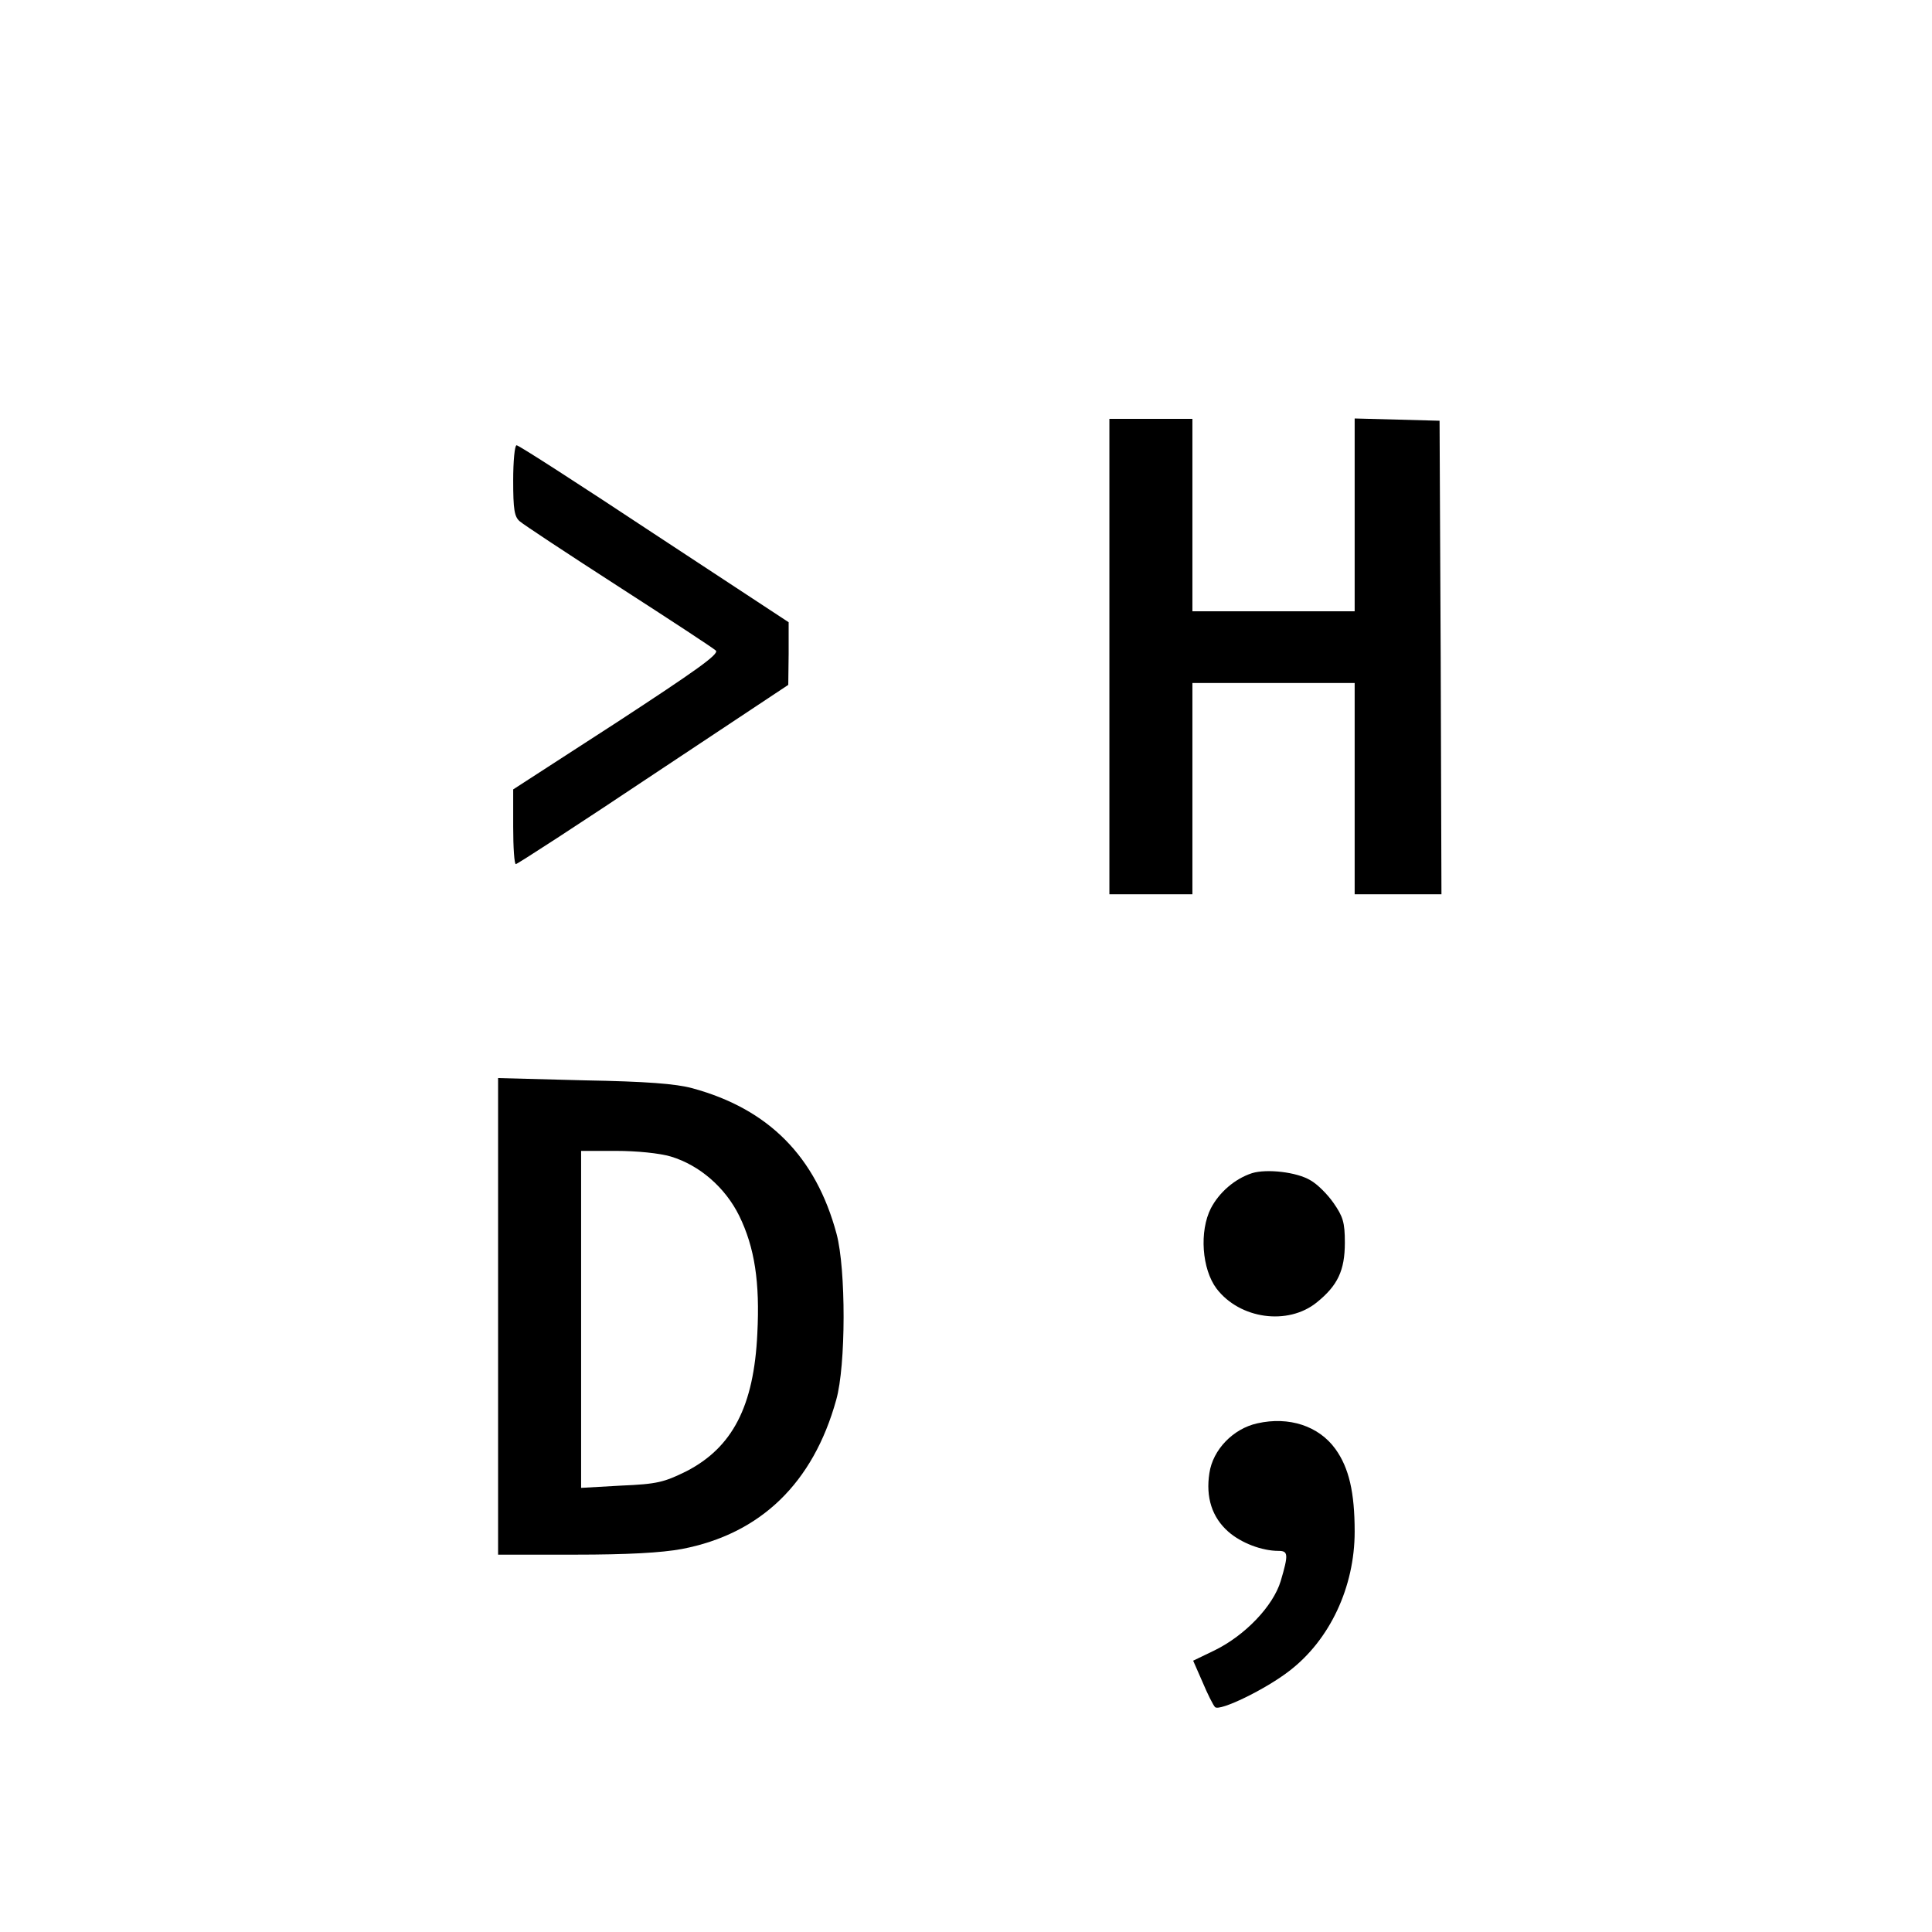 <?xml version="1.0" standalone="no"?>
<!DOCTYPE svg PUBLIC "-//W3C//DTD SVG 20010904//EN"
 "http://www.w3.org/TR/2001/REC-SVG-20010904/DTD/svg10.dtd">
<svg version="1.0" xmlns="http://www.w3.org/2000/svg"
 width="512pt" height="512pt" viewBox="0 0 512 512"
 preserveAspectRatio="xMidYMid meet">
<g transform="translate(0,512) scale(0.1,-0.1)"
fill="#000000" stroke="none">
<path d="M2940 3380 l0 -630 110 0 110 0 0 280 0 280 215 0 215 0 0 -280 0
-280 115 0 115 0 -2 628 -3 627 -112 3 -113 3 0 -256 0 -255 -215 0 -215 0 0
255 0 255 -110 0 -110 0 0 -630z"/>
<path d="M1360 3847 c0 -77 3 -97 18 -109 9 -8 127 -86 262 -173 135 -87 251
-163 257 -169 10 -9 -54 -54 -262 -190 l-275 -178 0 -99 c0 -55 3 -99 7 -99 4
0 169 107 365 238 l357 237 1 83 0 83 -356 234 c-195 129 -359 235 -365 235
-5 0 -9 -42 -9 -93z"/>
<path d="M1320 1631 l0 -631 204 0 c139 0 229 5 283 15 209 40 348 175 409
395 26 91 26 347 1 440 -55 205 -180 331 -382 386 -44 12 -122 18 -287 21
l-228 6 0 -632z m458 424 c76 -23 144 -82 181 -157 41 -84 55 -176 48 -312 -9
-193 -66 -302 -188 -365 -59 -29 -77 -34 -173 -38 l-106 -6 0 447 0 446 93 0
c54 0 115 -6 145 -15z"/>
<path d="M3318 2011 c-46 -15 -87 -51 -109 -93 -31 -61 -24 -161 15 -213 62
-81 189 -98 265 -37 56 45 75 85 75 159 0 54 -5 69 -30 105 -16 23 -43 50 -61
60 -36 22 -116 31 -155 19z"/>
<path d="M3332 1348 c-64 -14 -118 -70 -127 -132 -10 -64 7 -117 50 -155 34
-30 89 -51 133 -51 26 0 27 -9 6 -80 -20 -66 -94 -144 -176 -184 l-56 -27 25
-57 c13 -31 28 -61 33 -66 12 -12 134 47 197 96 107 82 173 222 173 369 0 104
-15 169 -51 219 -44 61 -123 87 -207 68z"/>
</g>
</svg>
